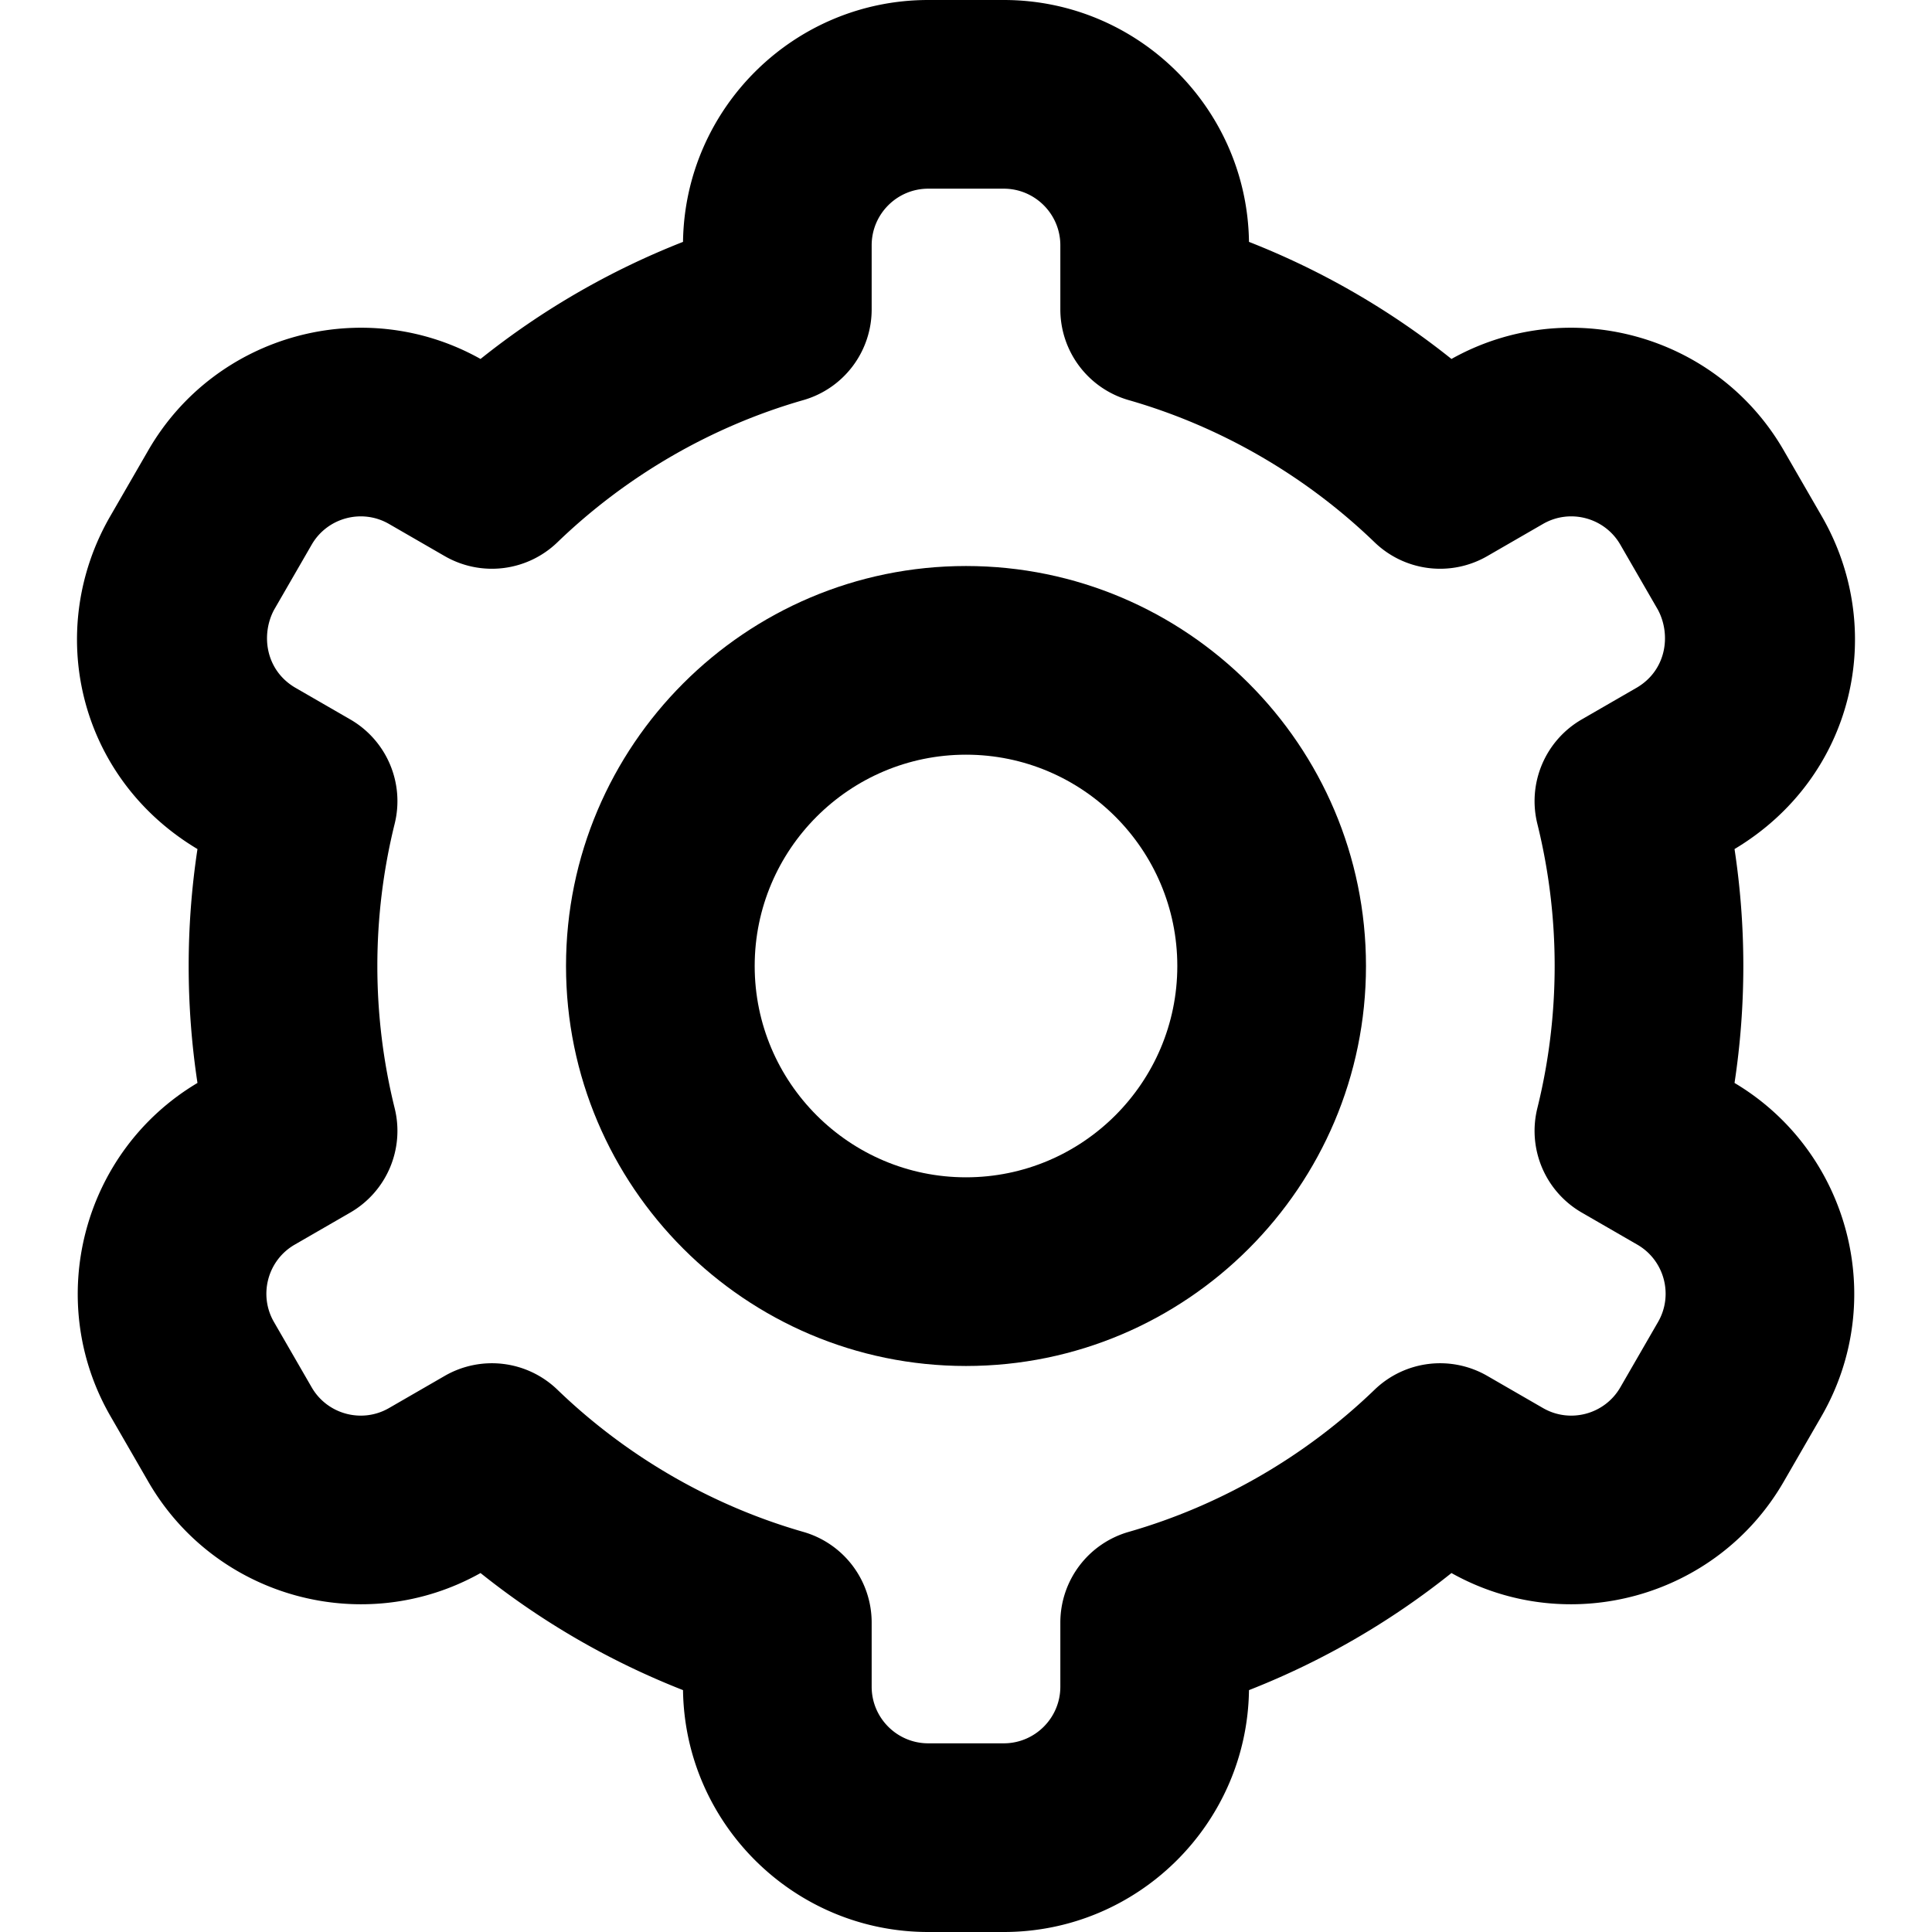 <svg xmlns="http://www.w3.org/2000/svg" viewBox="-49 141 512 512"><path d="M207 503c-58.448 0-106-47.551-106-106s47.552-106 106-106 106 47.551 106 106-47.551 106-106 106zm0-162c-30.879 0-56 25.122-56 56s25.121 56 56 56 56-25.122 56-56-25.121-56-56-56z"/><path d="M410.669 427.992a207.142 207.142 0 0 0 0-61.984c31.77-19.008 40.581-58.133 23.033-88.348l-10-17.32c-17.779-30.793-57.123-41.541-88.05-24.213a207.015 207.015 0 0 0-53.658-31.027C281.512 169.67 252.541 141 217 141h-20c-35.541 0-64.512 28.67-64.994 64.1a207.015 207.015 0 0 0-53.658 31.027c-30.927-17.328-70.271-6.58-88.05 24.213l-10 17.32C-37.25 307.875-28.439 347 3.331 366.008a207.142 207.142 0 0 0 0 61.984c-30.454 18.128-40.807 57.563-23.033 88.348l10 17.32c17.779 30.794 57.123 41.542 88.05 24.213a207.015 207.015 0 0 0 53.658 31.027c.483 35.43 29.453 64.1 64.994 64.1h20c35.541 0 64.512-28.67 64.994-64.099a207.043 207.043 0 0 0 53.658-31.027c30.927 17.329 70.271 6.581 88.05-24.213l10-17.32c17.775-30.786 7.421-70.221-23.033-88.349zm-20.267 63.348l-10 17.32c-4.136 7.163-13.329 9.626-20.49 5.49l-14.769-8.526a25 25 0 0 0-29.857 3.658c-18.329 17.682-40.867 30.714-65.178 37.687A24.998 24.998 0 0 0 232.001 571v17c0 8.271-6.729 15-15 15h-20c-8.271 0-15-6.729-15-15v-17a25 25 0 0 0-18.107-24.031c-24.311-6.973-46.849-20.004-65.178-37.687a25 25 0 0 0-29.857-3.658L54.09 514.15c-7.161 4.136-16.354 1.672-20.49-5.49l-10-17.32c-4.136-7.163-1.673-16.355 5.49-20.491h-.001l14.733-8.506a25.001 25.001 0 0 0 11.767-27.666c-3.044-12.282-4.588-24.958-4.588-37.678s1.544-25.396 4.588-37.677a24.999 24.999 0 0 0-11.766-27.666L29.09 323.15c-7.714-4.65-8.964-13.9-5.49-20.49l10-17.32c4.136-7.163 13.328-9.624 20.49-5.49l14.769 8.526a24.999 24.999 0 0 0 29.856-3.658c18.33-17.682 40.868-30.714 65.179-37.687A24.998 24.998 0 0 0 182.001 223v-17c0-8.271 6.729-15 15-15h20c8.271 0 15 6.729 15 15v17a25 25 0 0 0 18.107 24.031c24.311 6.973 46.849 20.005 65.179 37.687a24.999 24.999 0 0 0 29.856 3.658l14.769-8.526c7.162-4.134 16.354-1.673 20.49 5.49l10 17.32c3.474 6.59 2.224 15.84-5.49 20.49l-14.733 8.506a25.001 25.001 0 0 0-11.766 27.666 156.759 156.759 0 0 1 4.588 37.677c0 12.719-1.544 25.396-4.588 37.678a25 25 0 0 0 11.767 27.666l14.733 8.506h-.001c7.163 4.136 9.625 13.328 5.49 20.491z"/></svg>